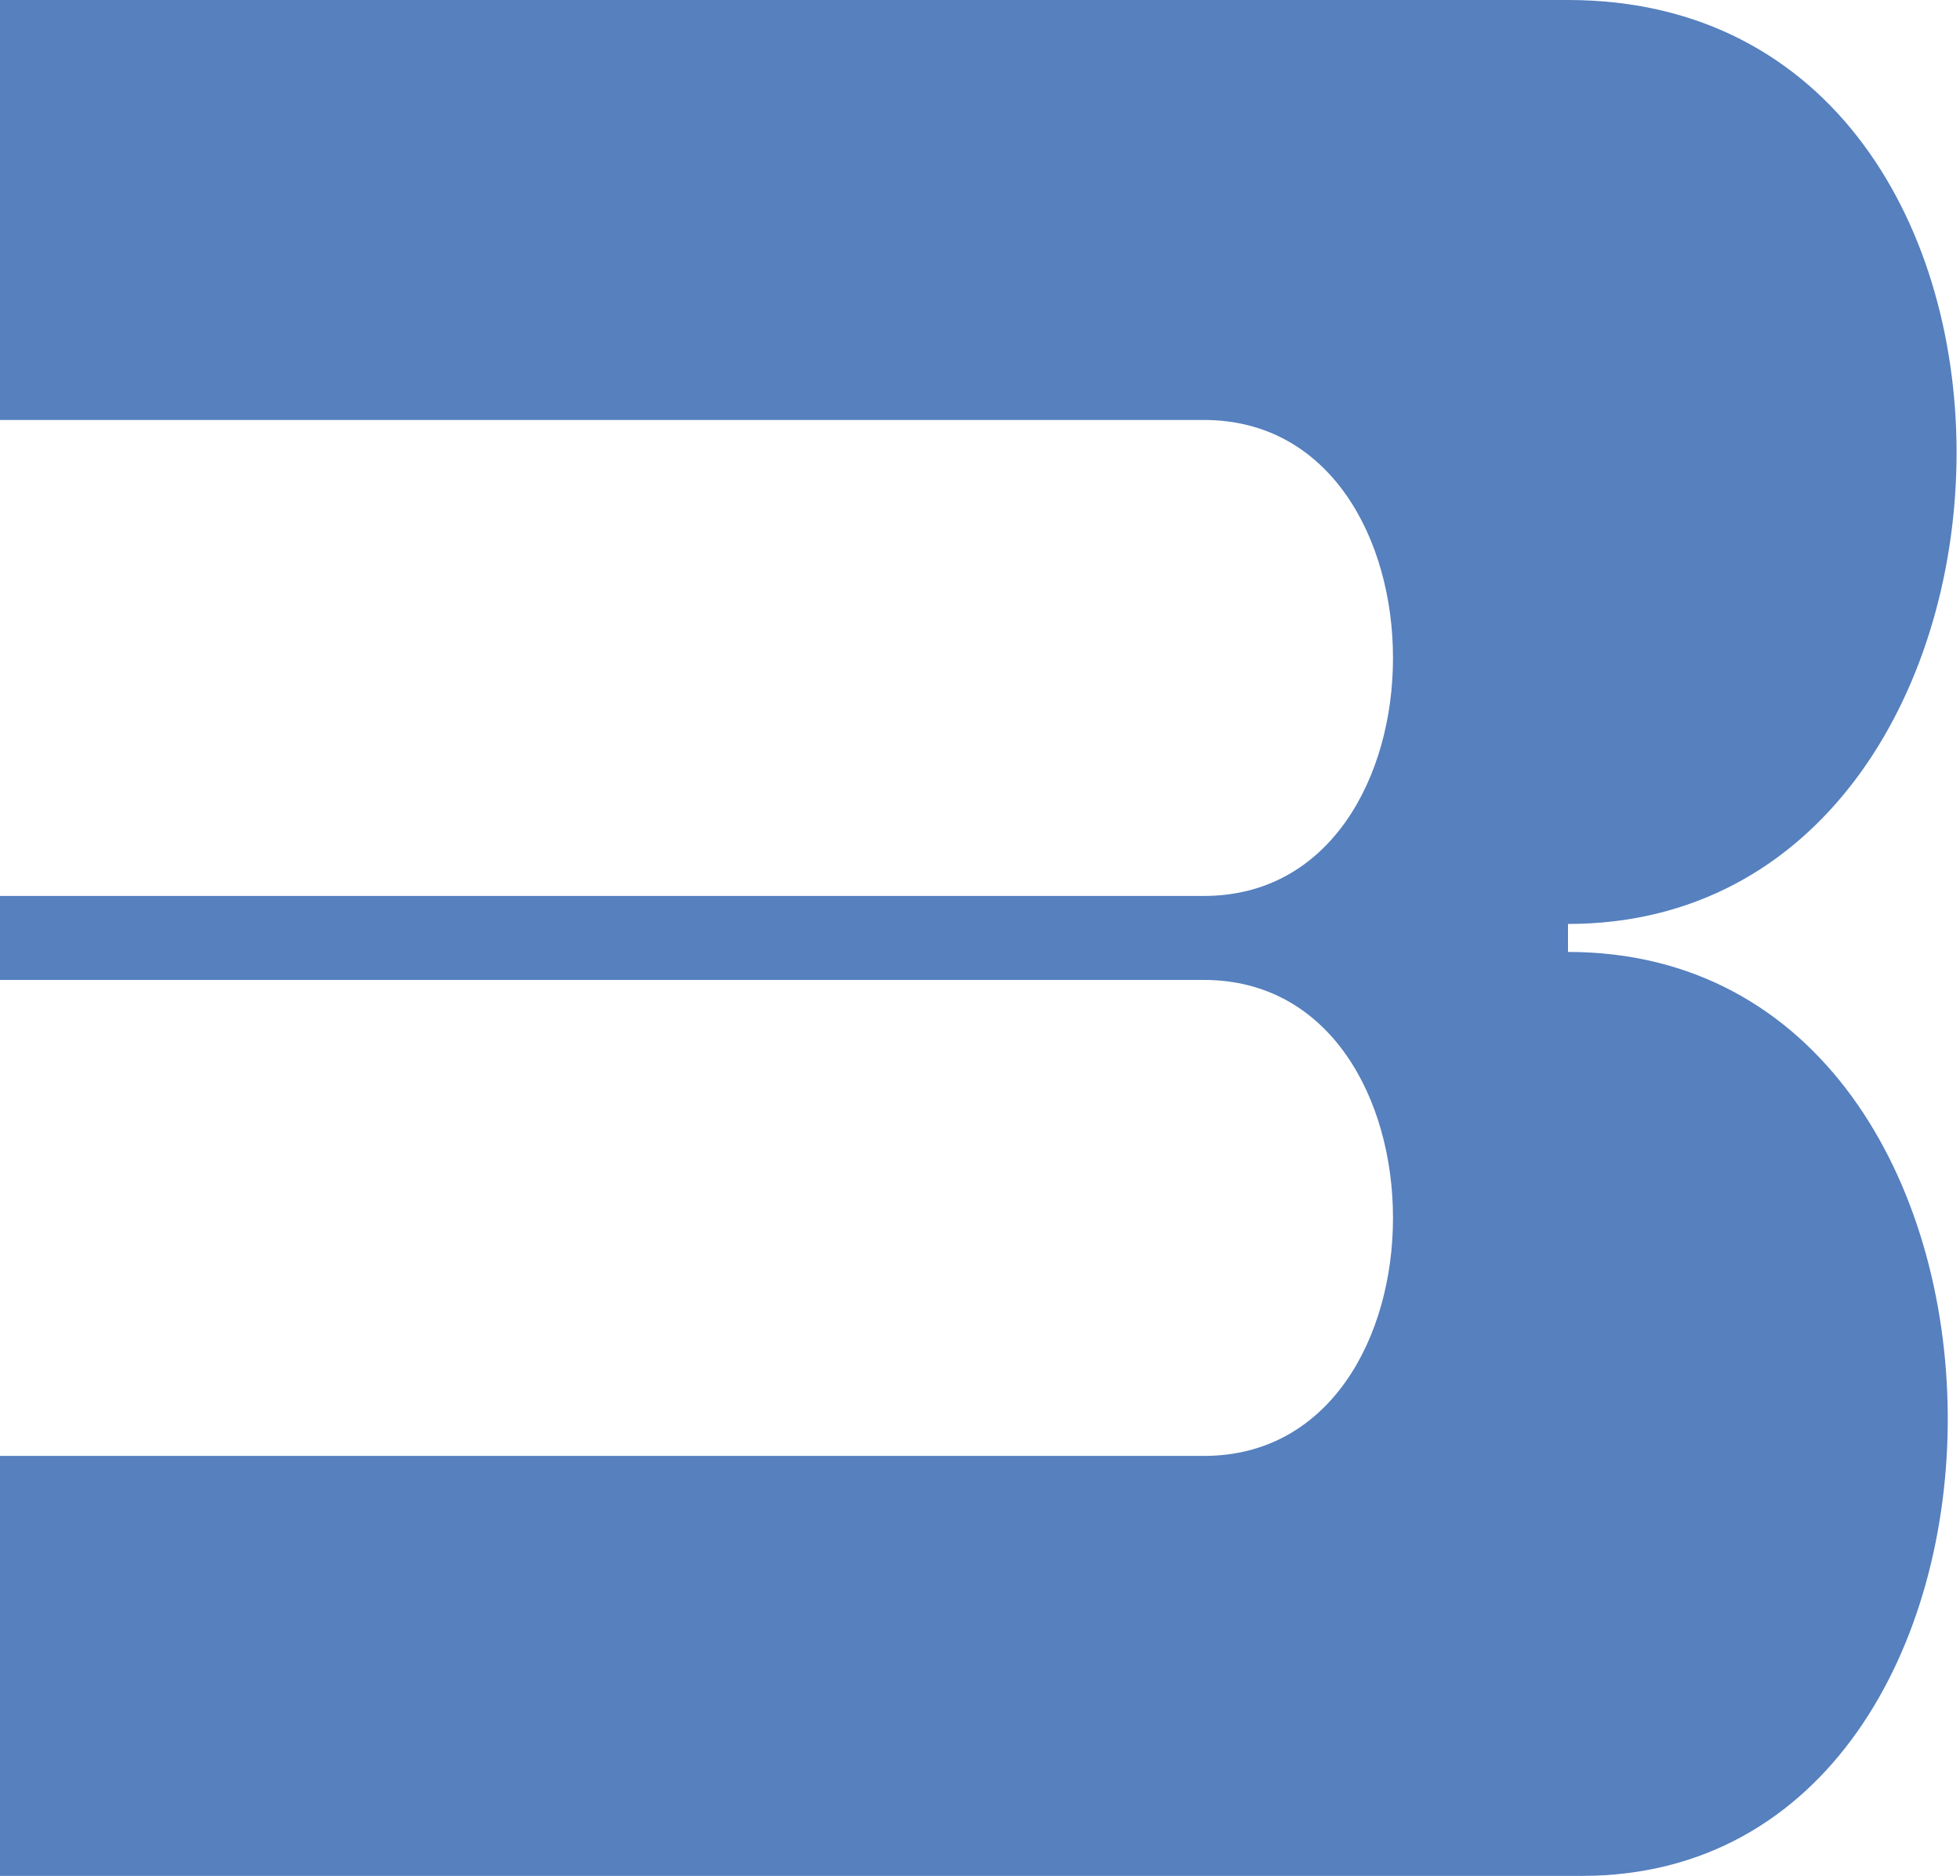<svg width="70" height="67" viewBox="0 0 70 67" fill="none" xmlns="http://www.w3.org/2000/svg">
<path d="M56 -2.17305e-05L0 -2.95505e-06V15H43C52 15 52 32 43 32H0V35H43C52 35 52 52 43 52H0V67H56.5C74 67 74 34 56 34V33C74 33 75 5.915e-06 56 -2.17305e-05Z" fill="#5680BE"/>
</svg>
